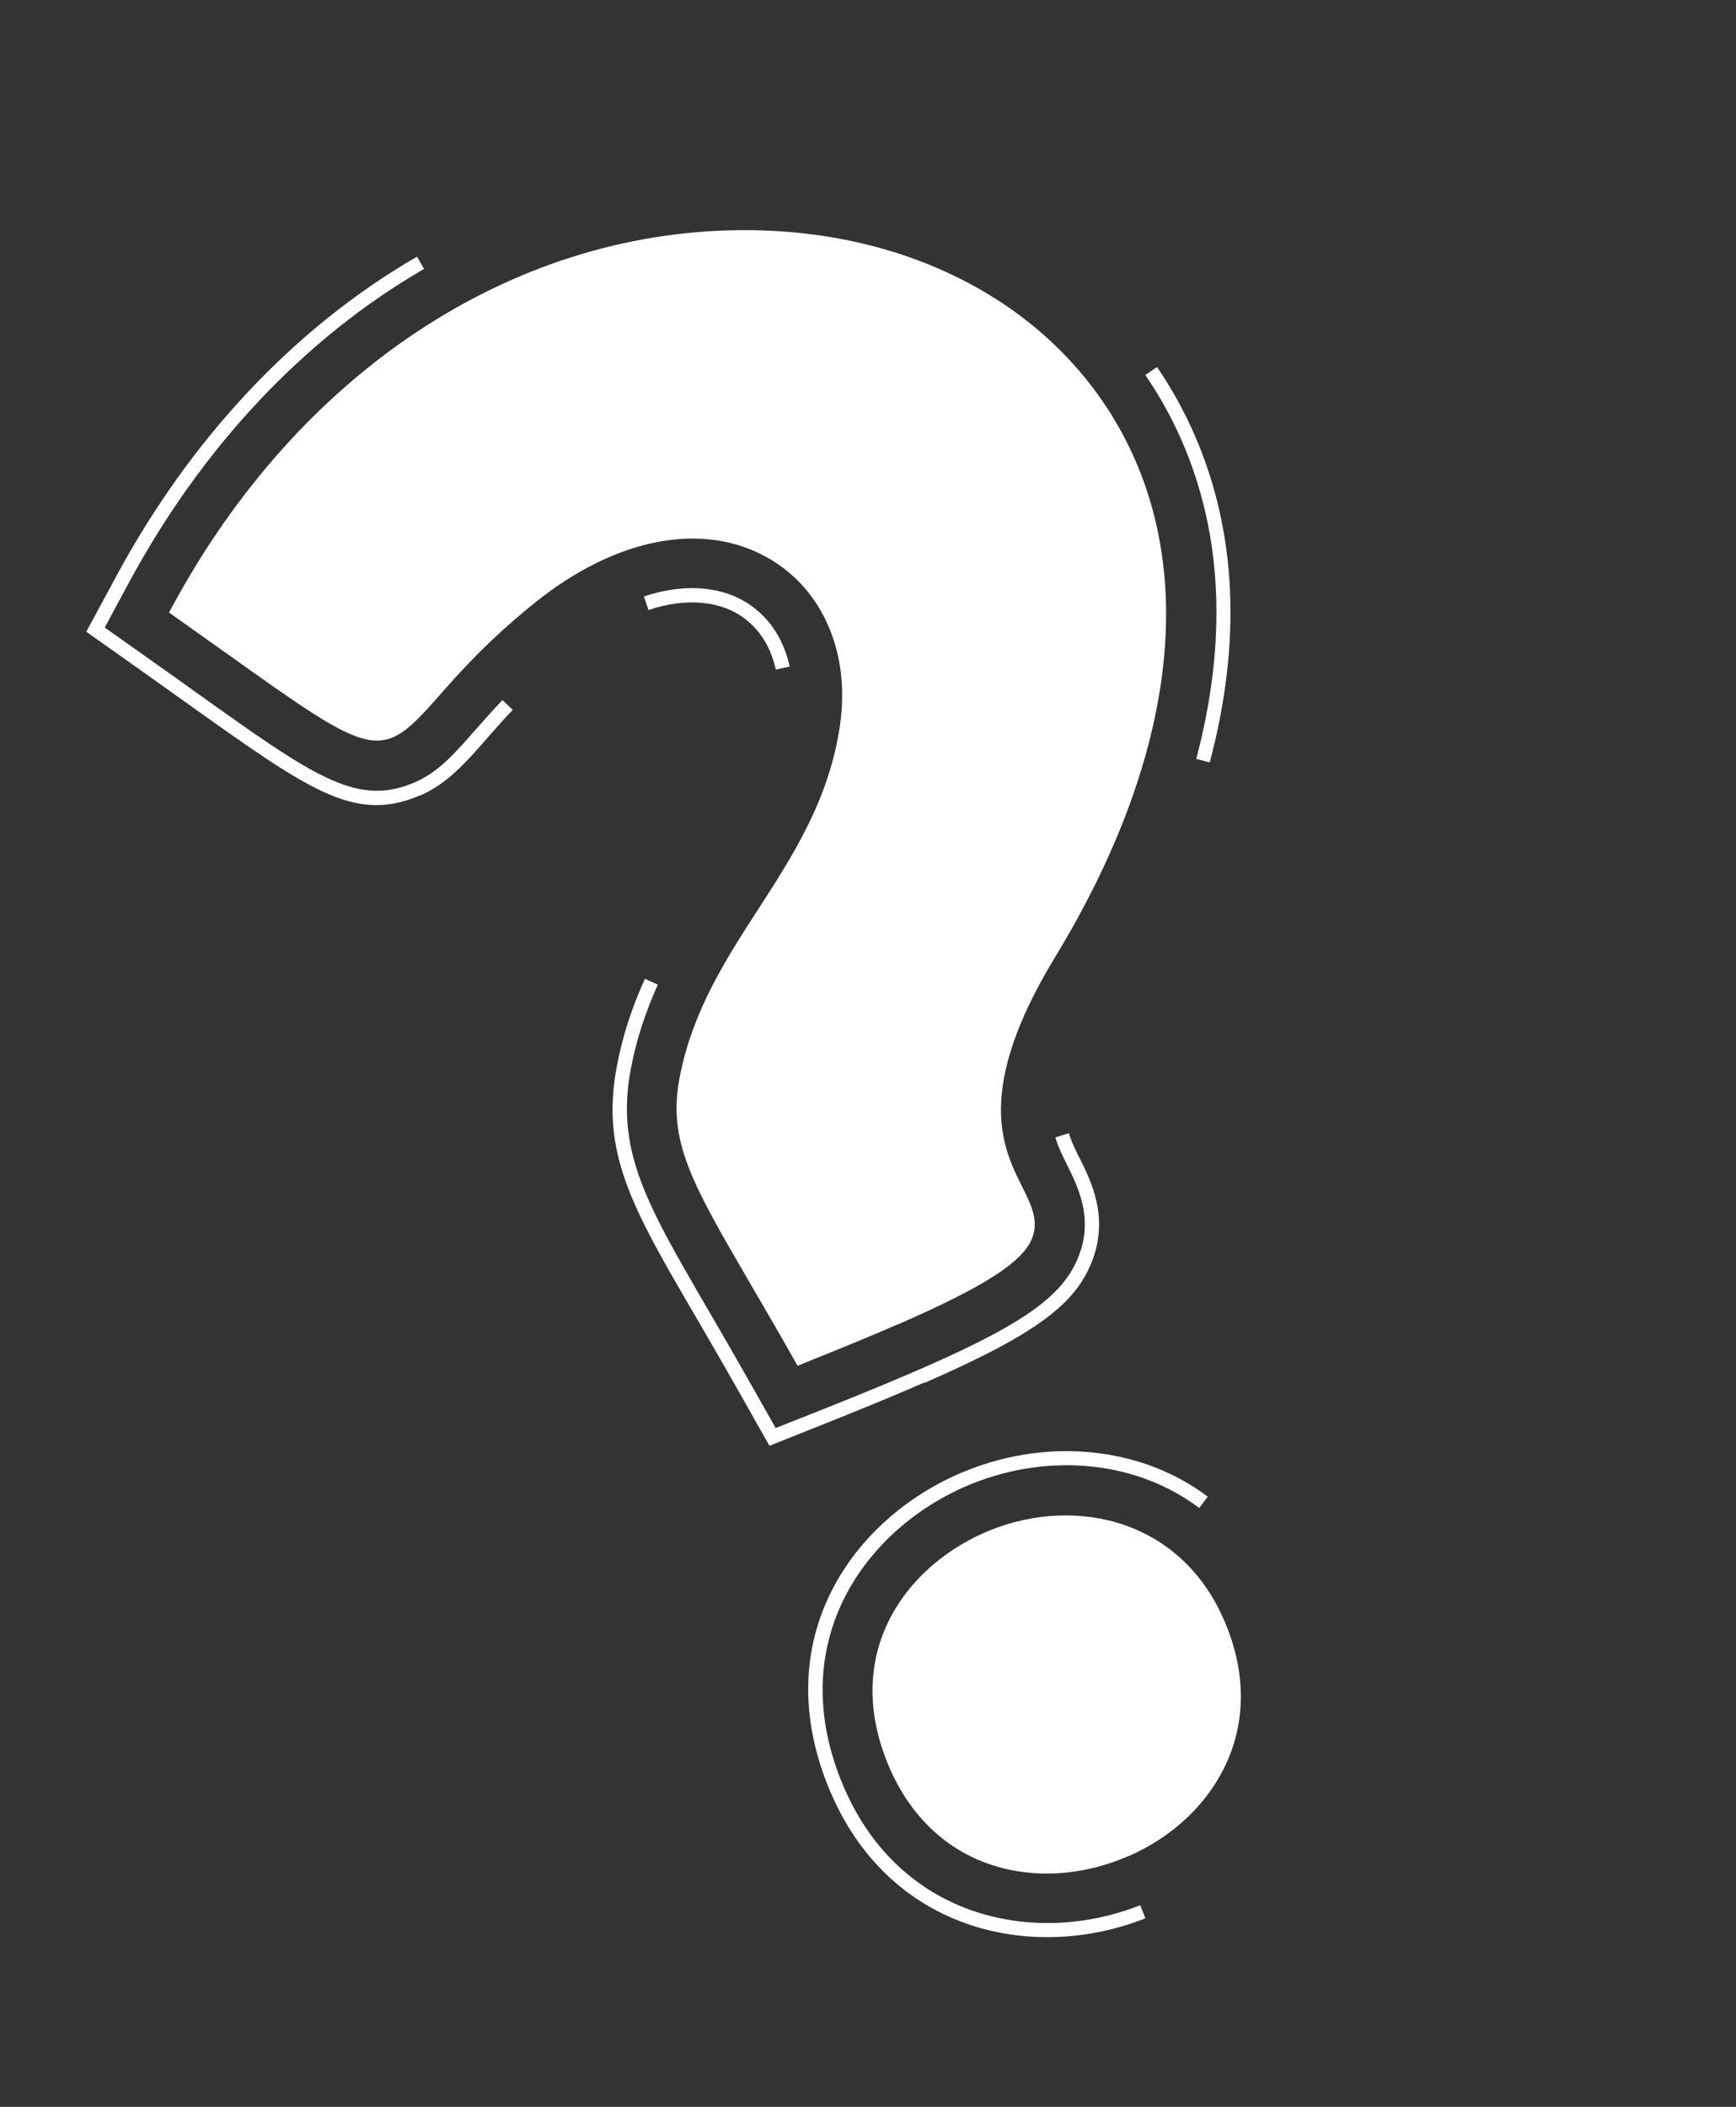 <svg width="183" height="222" viewBox="0 0 183 222" fill="none" xmlns="http://www.w3.org/2000/svg">
<rect x="0" y="0" width="183" height="222" fill="#333333" stroke="none"/>
<g style="mix-blend-mode:screen">
<path d="M18.815 64.285C57.063 -6.593 155.781 26.202 110.593 100.452C90.871 132.892 131.607 124.197 84.405 142.967C74.861 126.076 70.879 121.558 72.382 113.698C75.105 99.425 87.09 91.776 89.302 76.484C91.797 59.256 74.416 47.99 55.91 62.928C36.269 78.786 47.448 84.525 18.815 64.285V64.285Z" fill="white"/>
</g>
<g style="mix-blend-mode:screen">
<path d="M94.191 185.342C85.349 163.097 119.838 149.597 128.603 171.664C137.398 193.799 103.064 207.656 94.191 185.342Z" fill="white"/>
</g>
<g style="mix-blend-mode:screen">
<path d="M94.681 139.528C91.868 140.755 88.559 142.118 84.69 143.66L84.086 143.923L83.748 143.335C82.017 140.268 80.466 137.613 79.106 135.282C72.922 124.668 70.363 120.263 71.637 113.565C72.967 106.581 76.513 101.08 79.948 95.775C83.624 90.087 87.424 84.197 88.548 76.405C89.648 68.819 86.735 62.069 80.959 58.791C74.09 54.879 64.885 56.658 56.353 63.535C51.314 67.596 48.334 70.988 46.161 73.456C40.067 80.379 39.453 79.944 23.757 68.76C22.141 67.603 20.344 66.329 18.359 64.925L17.816 64.541L18.134 63.961C31.399 39.37 53.722 24.53 77.826 24.253C95.416 24.058 110.401 31.779 117.894 44.942C126.419 59.91 124.048 79.779 111.214 100.866C102.684 114.897 105.719 120.989 107.735 125.009C108.687 126.93 109.52 128.576 108.821 130.416C107.88 132.902 104.045 135.457 94.673 139.548L94.681 139.528ZM84.728 142.026C100.244 135.842 106.411 132.53 107.421 129.867C107.881 128.638 107.269 127.385 106.401 125.657C104.239 121.341 100.979 114.808 109.935 100.069C122.475 79.469 124.838 60.142 116.589 45.659C109.373 32.979 94.883 25.532 77.85 25.729C54.477 25.998 32.825 40.316 19.765 64.066C21.537 65.319 23.146 66.462 24.62 67.518C34.756 74.747 41.56 76.389 45.033 72.445C47.236 69.931 50.278 66.496 55.41 62.346C64.446 55.053 74.269 53.233 81.699 57.455C88.022 61.05 91.206 68.384 90.02 76.596C88.845 84.721 84.957 90.747 81.193 96.571C77.685 102.006 74.373 107.144 73.098 113.842C71.932 120.003 74.227 123.952 80.393 134.525C81.68 136.724 83.119 139.199 84.715 142.032L84.728 142.026Z" fill="white"/>
</g>
<g style="mix-blend-mode:screen">
<path d="M118.934 195.585C115.352 197.148 111.364 197.778 107.558 197.217C101.084 196.269 96.096 192.14 93.493 185.615C88.757 173.715 95.855 164.638 104.469 161.206C113.39 157.655 124.792 160.013 129.315 171.386C131.912 177.898 131.087 184.318 127.016 189.476C124.913 192.142 122.082 194.227 118.94 195.598L118.934 195.585ZM94.883 185.057C97.284 191.082 101.861 194.868 107.776 195.733C114.404 196.696 121.654 193.809 125.819 188.528C129.544 183.815 130.288 177.92 127.899 171.922C123.548 160.981 112.983 159.417 105.007 162.588C97.071 165.741 90.533 174.116 94.883 185.057V185.057Z" fill="white"/>
</g>
<g style="mix-blend-mode:screen">
<path d="M97.444 145.673C94.522 146.948 91.13 148.347 87.179 149.924L81.112 152.343L77.896 146.657C76.239 143.721 74.749 141.17 73.433 138.902L73.303 138.681C66.626 127.236 63.285 121.49 65.031 112.315C65.614 109.235 66.576 106.234 67.984 103.136L69.347 103.75C68.004 106.738 67.062 109.632 66.505 112.587C64.868 121.224 68.117 126.797 74.59 137.923L74.719 138.144C76.036 140.412 77.531 142.978 79.194 145.927L81.766 150.473L86.627 148.548C106.202 140.773 111.78 137.423 113.738 132.289C115.26 128.292 113.633 125.049 112.449 122.674C112.037 121.841 111.569 120.919 111.249 119.849L112.673 119.407C112.959 120.361 113.385 121.188 113.792 122.007C115.037 124.485 116.9 128.23 115.137 132.838C113.414 137.347 109.373 140.516 97.462 145.714L97.444 145.673Z" fill="white"/>
<path d="M83.245 70.241L81.78 70.553C81.628 69.868 81.421 69.207 81.152 68.59C80.571 67.258 79.724 66.142 78.629 65.28C76.112 63.291 72.376 62.929 68.357 64.275L67.881 62.848C72.385 61.34 76.632 61.79 79.549 64.094C80.838 65.1 81.835 66.413 82.518 67.977C82.824 68.677 83.073 69.434 83.233 70.213L83.245 70.241Z" fill="white"/>
<path d="M44.26 83.809C44.136 83.863 44.013 83.917 43.903 83.965C37.262 86.602 32.523 83.23 19.885 74.223C18.27 73.066 16.478 71.806 14.507 70.396L9.095 66.567L12.249 60.73C20.124 46.136 31.084 34.492 43.956 27.044L44.7 28.337C32.062 35.65 21.294 47.096 13.559 61.449L11.042 66.125L15.368 69.187C17.347 70.578 19.131 71.857 20.746 73.014C32.912 81.688 37.463 84.929 43.351 82.588C46.094 81.538 47.944 79.375 50.118 76.907C50.959 75.952 51.878 74.914 52.963 73.77L54.049 74.799C52.985 75.917 52.08 76.949 51.253 77.898C49.05 80.412 47.126 82.591 44.272 83.836L44.26 83.809Z" fill="white"/>
<path d="M127.544 80.344L126.103 79.96C129.384 67.567 128.873 56.289 124.568 46.423C123.519 44.022 122.232 41.709 120.737 39.519L121.968 38.671C123.507 40.924 124.836 43.333 125.92 45.817C130.364 55.998 130.904 67.606 127.525 80.336L127.544 80.344Z" fill="white"/>
</g>
<g style="mix-blend-mode:screen">
<path d="M120.744 202.129C109.146 206.733 94.049 203.733 87.636 189.037C87.498 188.721 87.36 188.406 87.236 188.084C80.847 172.021 90.479 159.47 101.973 154.927C110.73 151.449 120.443 152.519 127.313 157.704L126.413 158.898C119.95 154.008 110.796 153.021 102.531 156.317C91.733 160.622 82.617 172.409 88.632 187.54C88.764 187.842 88.882 188.15 89.014 188.452C95.044 202.27 109.265 205.097 120.192 200.752L120.75 202.143L120.744 202.129Z" fill="white"/>
</g>
</svg>
